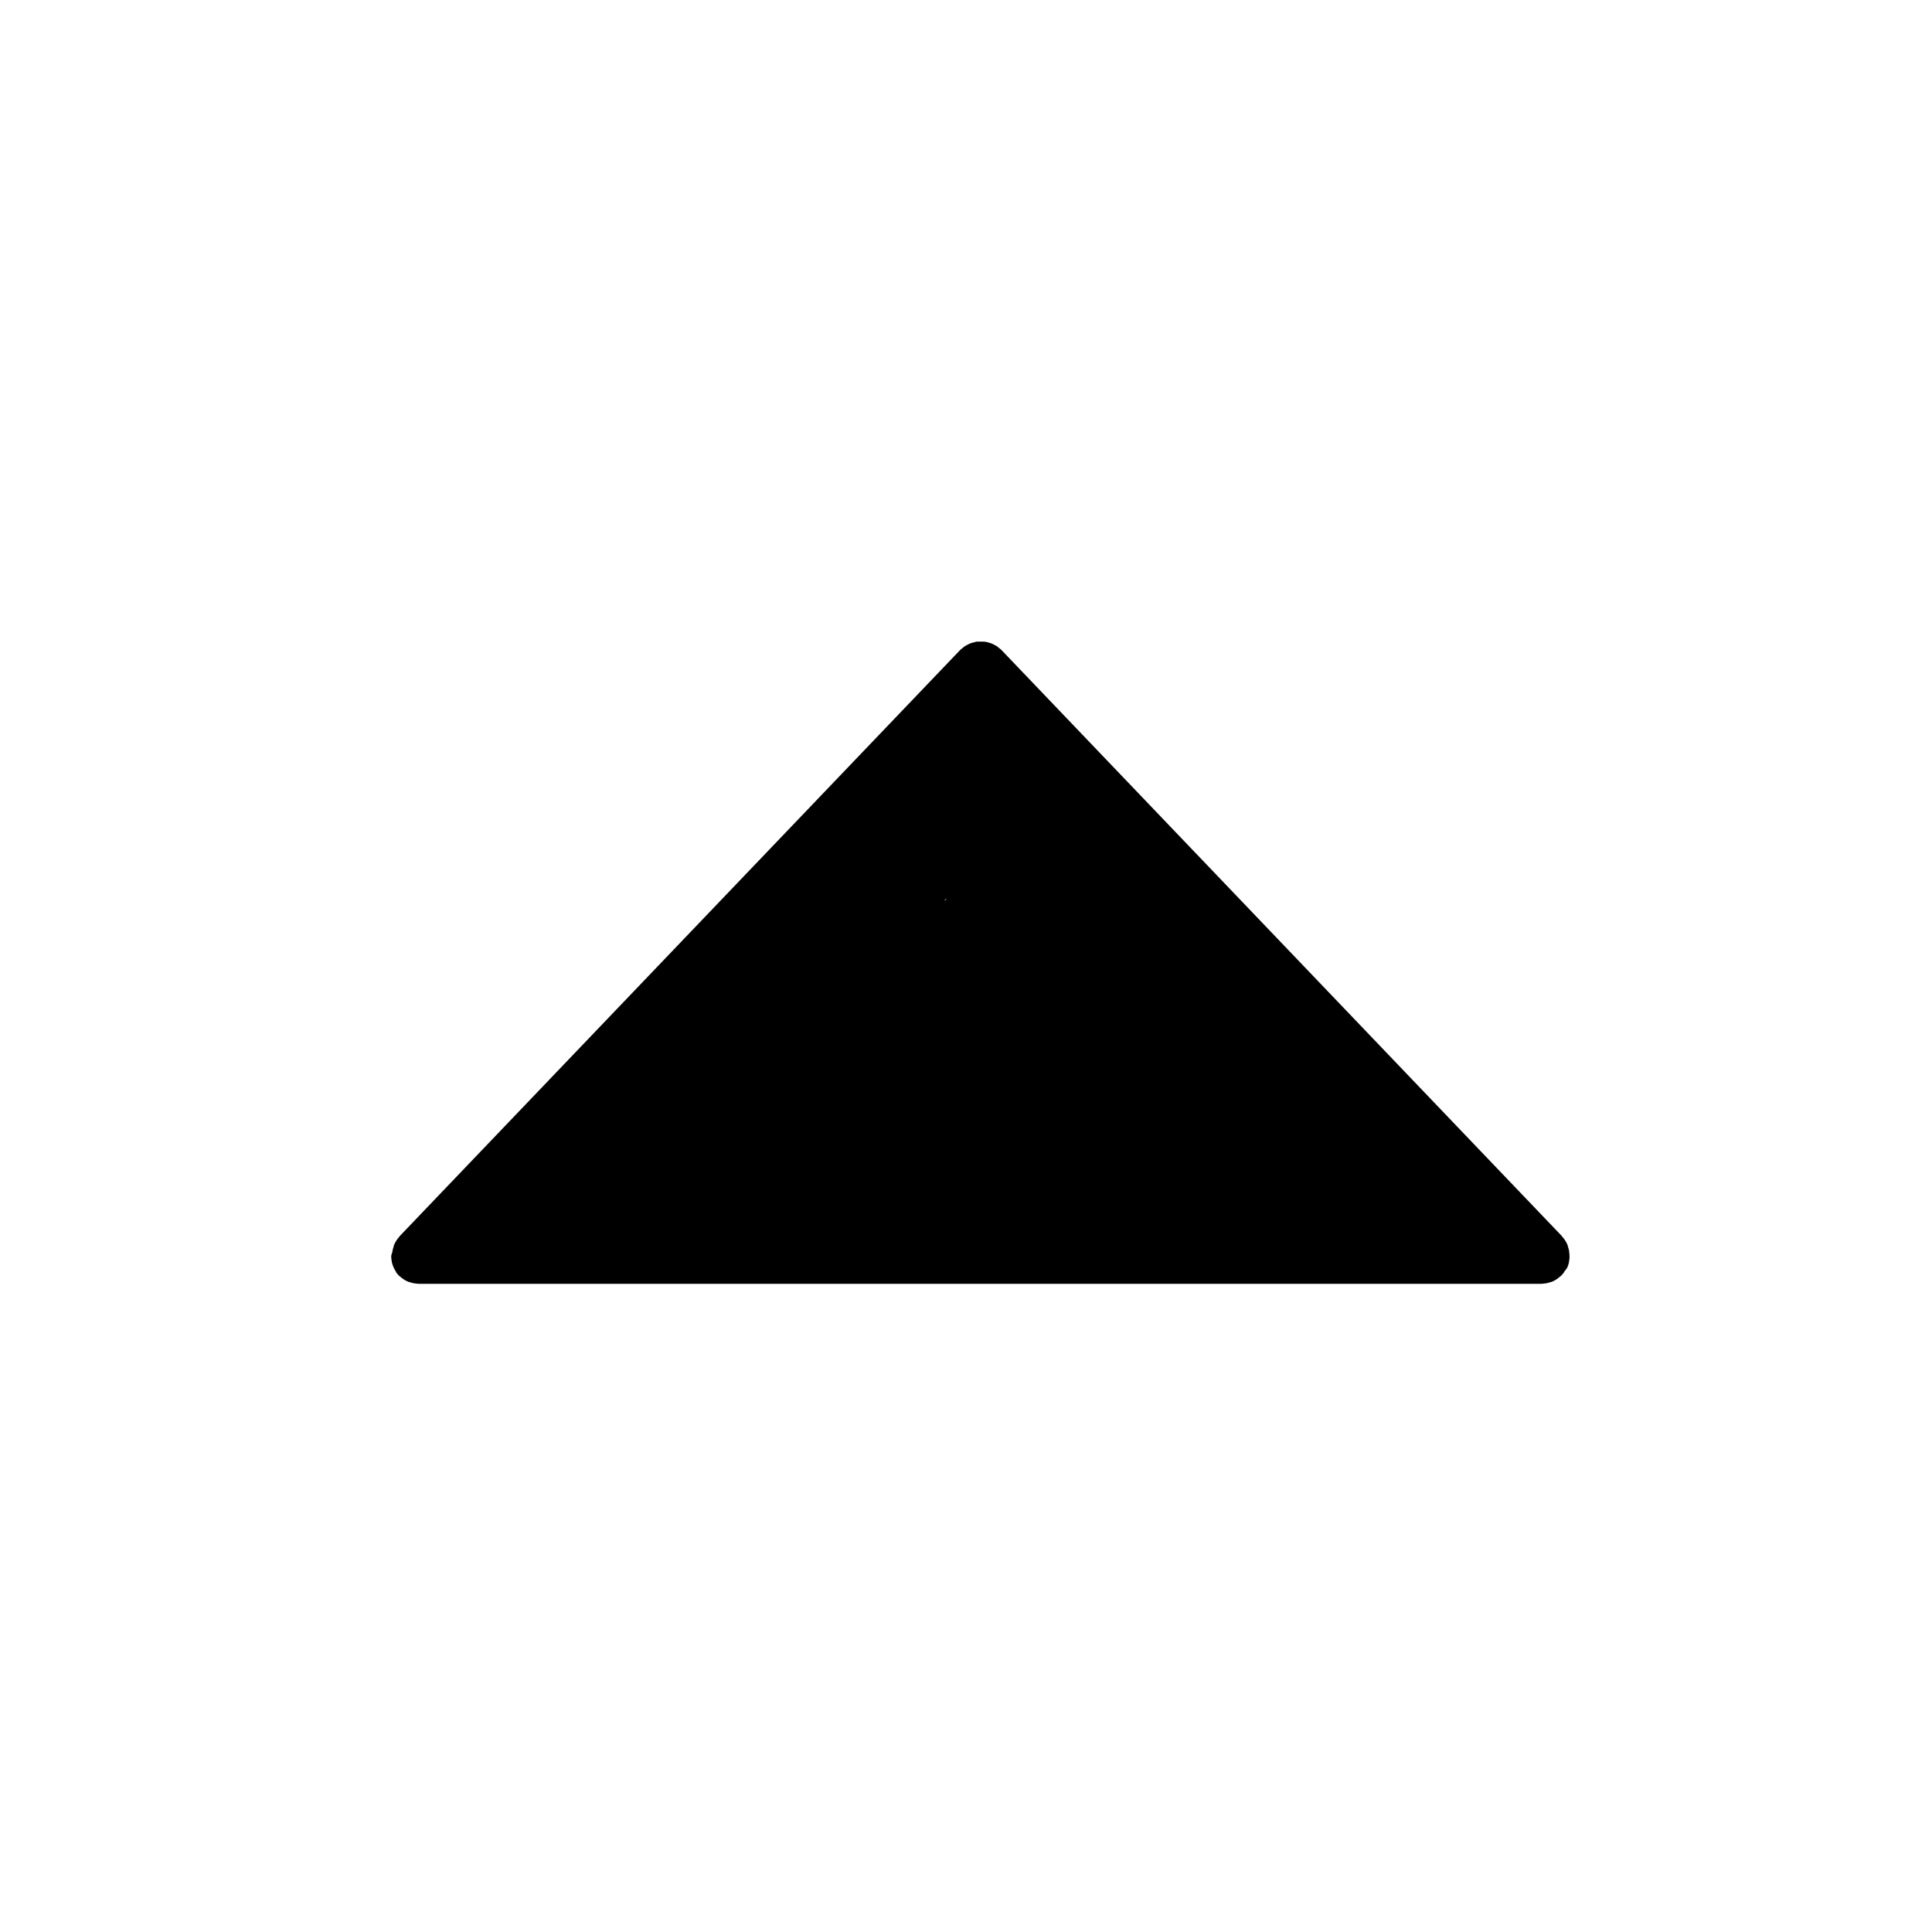 <svg id="Layer_1" data-name="Layer 1" xmlns="http://www.w3.org/2000/svg" viewBox="0 0 400 400"><title>Artboard 104 copy 26</title><path d="M324.49,262.42l0,0a6,6,0,0,0,.34-1.05v-.06a6,6,0,0,0,.12-1s0-.08,0-.12,0-.06,0-.09a6,6,0,0,0-.08-.93l0-.13a6,6,0,0,0-.27-1l0-.13a6,6,0,0,0-.46-.93l-.07-.12a6,6,0,0,0-.67-.86l0-.05-116-121.31-.1-.09-.09-.1c-.12-.11-.25-.19-.37-.29a6.06,6.06,0,0,0-.48-.38,5.73,5.73,0,0,0-.51-.28c-.17-.09-.35-.19-.53-.26a5.83,5.83,0,0,0-.56-.18c-.18-.05-.36-.11-.55-.15a5.79,5.79,0,0,0-.58-.07c-.19,0-.37,0-.56,0s-.39,0-.58,0-.38,0-.57.07-.38.1-.56.15a5.72,5.72,0,0,0-.55.18,6,6,0,0,0-.54.27c-.17.09-.34.17-.5.28a6.05,6.05,0,0,0-.49.38c-.12.1-.25.18-.37.29l-.09.1-.1.09-116,121.31,0,.05a6,6,0,0,0-.67.86l-.07.12a6,6,0,0,0-.46.93l0,.13a6,6,0,0,0-.27,1l0,.13A6,6,0,0,0,81,260s0,.06,0,.09,0,.08,0,.12a6,6,0,0,0,.12,1v.06a6,6,0,0,0,.34,1.05l0,0a6,6,0,0,0,.54,1l0,.07a6,6,0,0,0,.73.85l0,0,.05,0a6.05,6.05,0,0,0,.83.65l.11.07a6,6,0,0,0,.91.46l.11,0a5.93,5.93,0,0,0,1,.28h.09a6,6,0,0,0,1,.1H319a6,6,0,0,0,1-.1h.09a6,6,0,0,0,1-.28l.11,0a5.92,5.92,0,0,0,.91-.46l.11-.07a6,6,0,0,0,.83-.65l.05,0,0,0a6,6,0,0,0,.73-.85l0-.07A6,6,0,0,0,324.49,262.42ZM195.57,186.5c0-.08.07-.16.12-.25l.22-.18C196,186.11,195.8,186.28,195.57,186.5Z"/></svg>